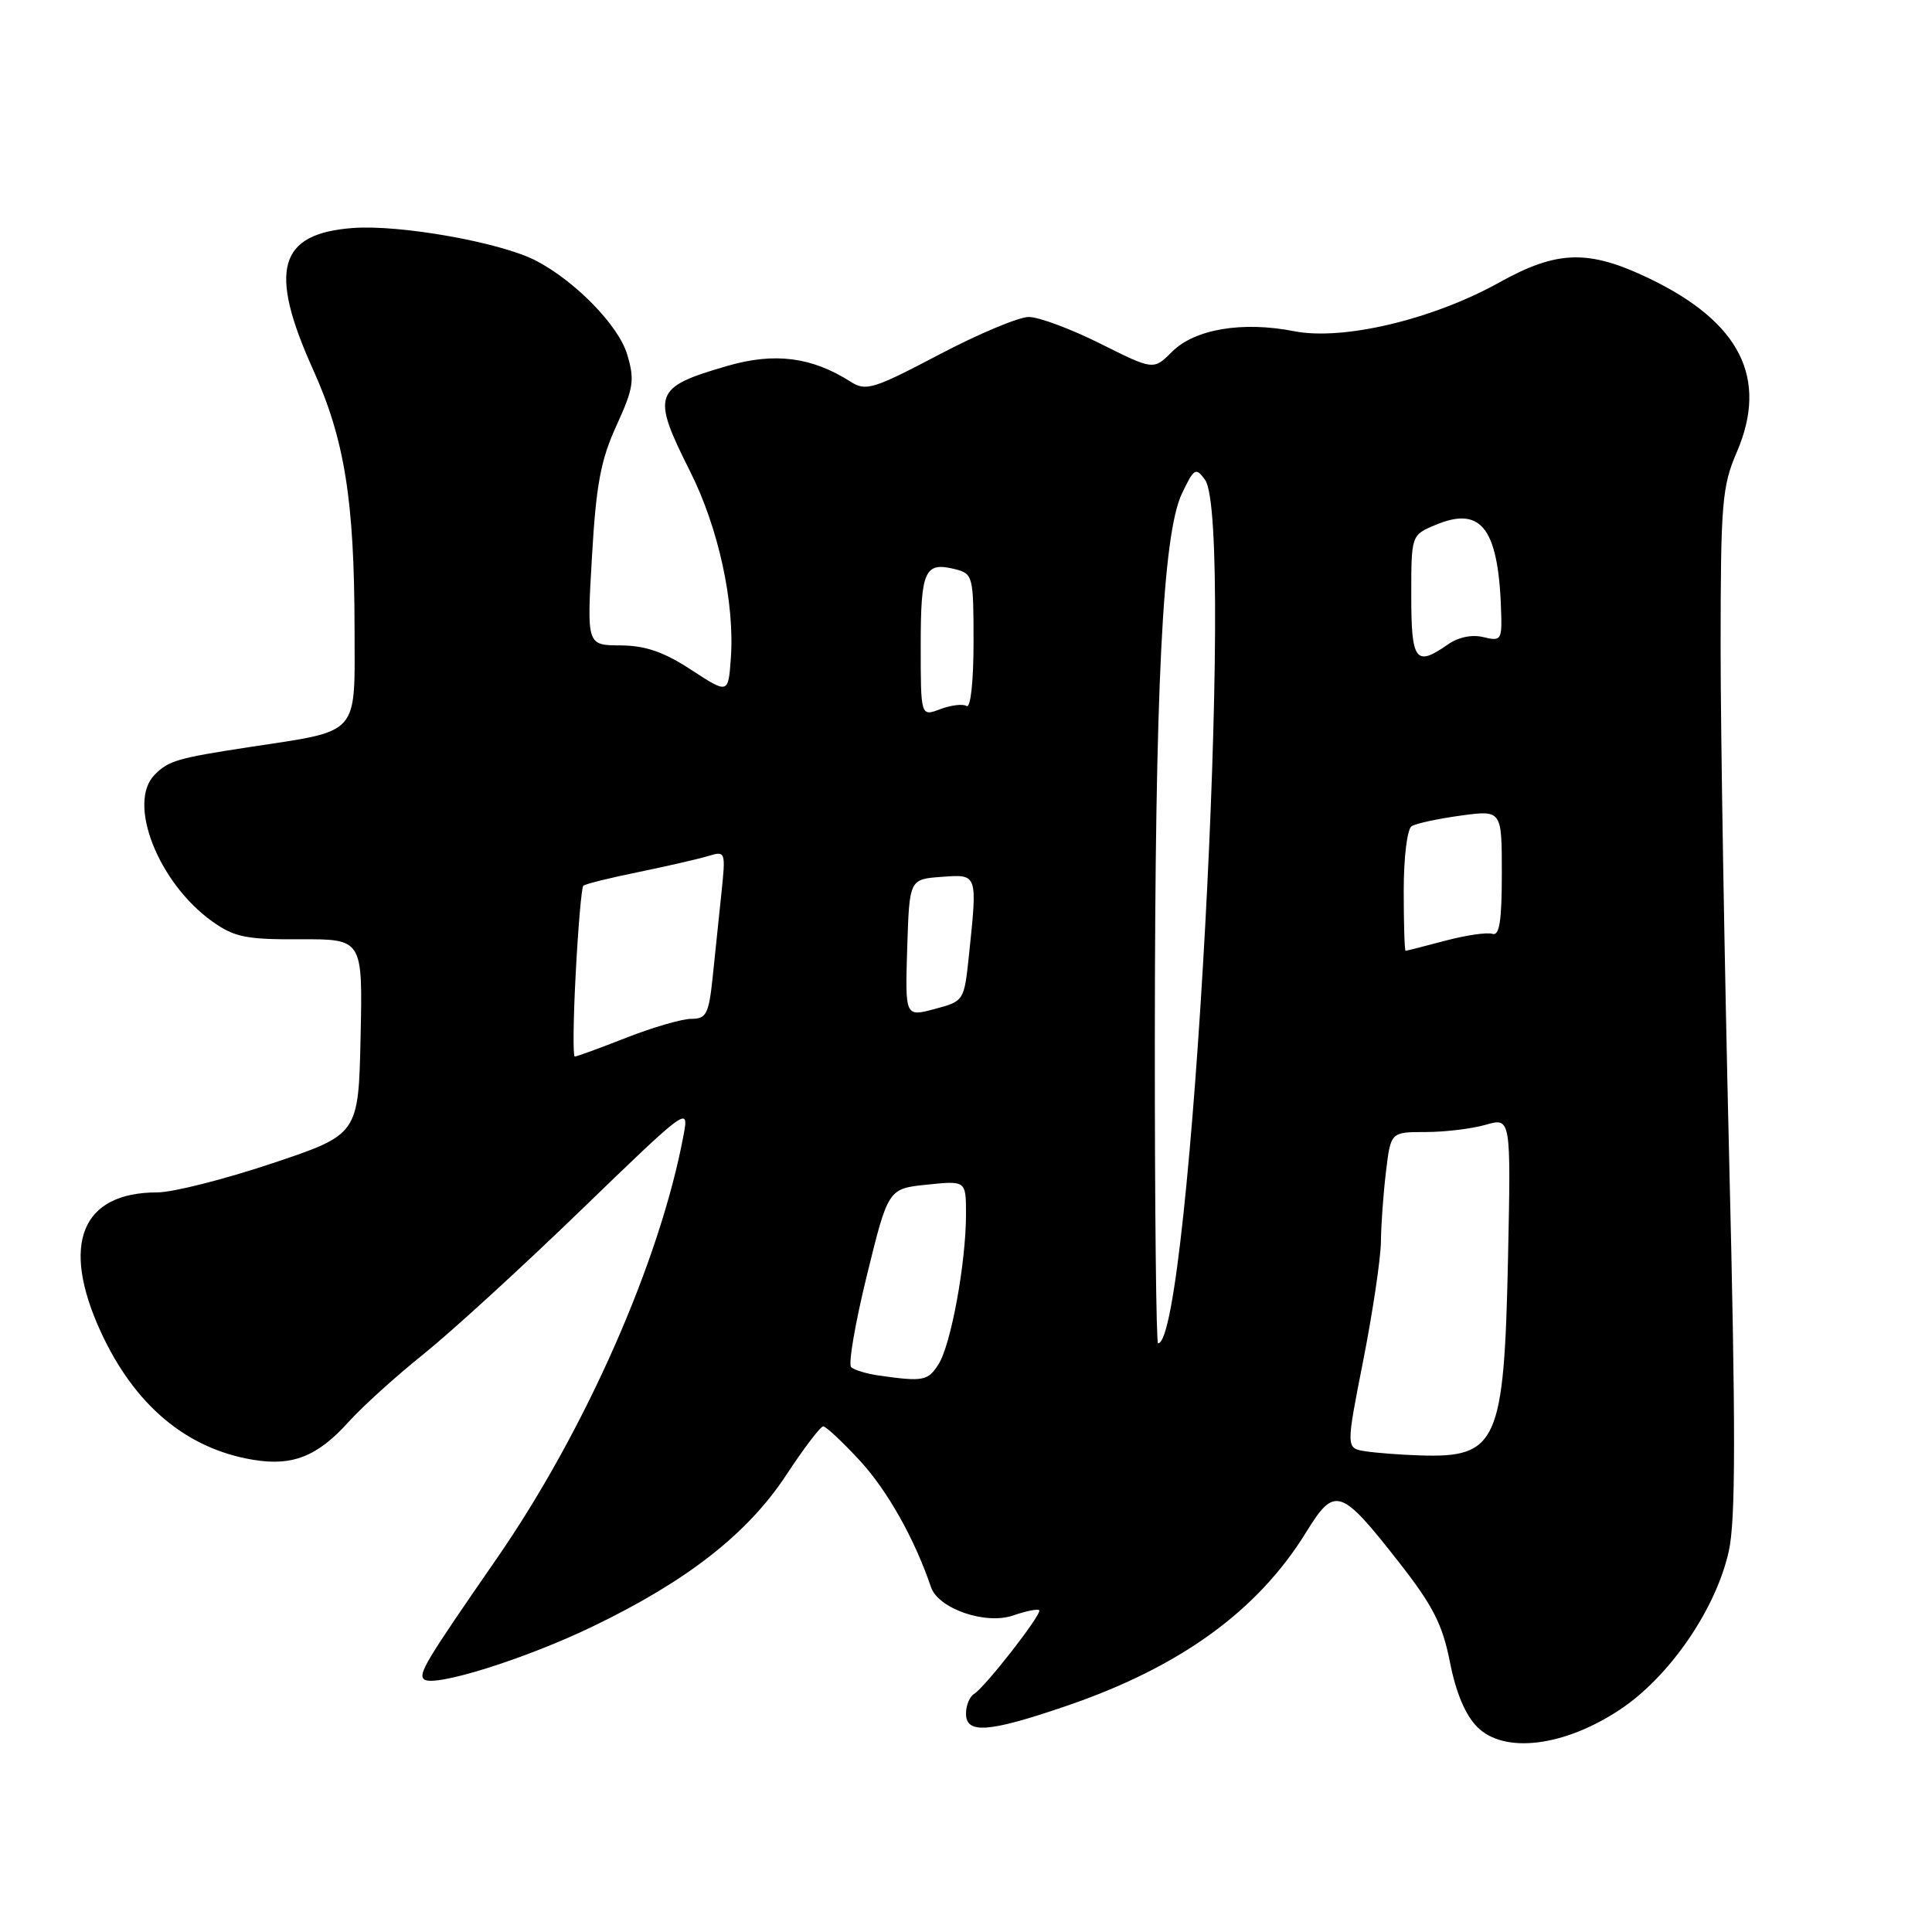 <?xml version="1.0" encoding="UTF-8" standalone="no"?>
<!DOCTYPE svg PUBLIC "-//W3C//DTD SVG 1.1//EN" "http://www.w3.org/Graphics/SVG/1.1/DTD/svg11.dtd" >
<svg xmlns="http://www.w3.org/2000/svg" xmlns:xlink="http://www.w3.org/1999/xlink" version="1.1" viewBox="0 0 256 256">
 <g >
 <path fill="currentColor"
d=" M 214.67 226.52 C 221.22 222.17 227.36 213.24 229.07 205.56 C 229.99 201.49 230.00 189.41 229.12 153.38 C 228.50 127.60 227.99 97.13 227.99 85.69 C 228.00 66.67 228.18 64.44 230.13 59.92 C 234.35 50.12 230.59 42.68 218.50 36.88 C 210.49 33.04 206.34 33.15 198.66 37.43 C 189.85 42.33 177.96 45.16 171.50 43.89 C 164.63 42.54 158.31 43.60 155.30 46.61 C 152.85 49.06 152.85 49.06 145.79 45.53 C 141.91 43.59 137.65 42.00 136.32 42.00 C 134.99 42.00 129.63 44.25 124.41 47.00 C 115.72 51.57 114.73 51.87 112.71 50.58 C 107.57 47.30 102.65 46.67 96.40 48.48 C 86.58 51.32 86.28 52.19 91.43 62.44 C 95.20 69.92 97.37 79.88 96.84 87.23 C 96.50 91.96 96.50 91.96 91.58 88.75 C 87.94 86.37 85.51 85.54 82.21 85.52 C 77.75 85.50 77.75 85.50 78.44 73.74 C 78.99 64.19 79.61 60.92 81.69 56.38 C 83.96 51.40 84.12 50.35 83.10 46.95 C 81.96 43.13 76.22 37.24 71.00 34.53 C 66.38 32.13 53.09 29.75 46.80 30.21 C 36.89 30.93 35.52 35.75 41.48 48.96 C 45.66 58.21 46.95 66.26 46.98 83.17 C 47.00 97.70 47.85 96.73 33.00 99.00 C 23.52 100.45 22.35 100.79 20.51 102.64 C 16.79 106.35 20.96 116.98 28.13 122.10 C 31.05 124.18 32.61 124.50 39.78 124.46 C 48.06 124.43 48.06 124.43 47.78 137.38 C 47.50 150.33 47.50 150.33 36.03 154.16 C 29.73 156.27 22.89 158.00 20.83 158.00 C 10.80 158.00 8.02 164.81 13.32 176.40 C 17.79 186.16 24.67 191.96 33.54 193.43 C 38.76 194.30 42.06 192.99 46.18 188.42 C 48.01 186.39 52.48 182.34 56.13 179.42 C 59.77 176.50 69.18 167.90 77.03 160.30 C 91.14 146.66 91.30 146.55 90.58 150.38 C 87.48 167.06 77.55 189.57 65.82 206.52 C 56.43 220.09 55.42 221.76 56.17 222.50 C 57.33 223.67 69.55 219.86 78.55 215.51 C 91.09 209.47 99.09 203.20 104.20 195.42 C 106.52 191.89 108.72 189.00 109.08 189.00 C 109.45 189.00 111.64 191.06 113.96 193.57 C 117.60 197.53 121.19 203.90 123.36 210.30 C 124.34 213.17 130.61 215.33 134.27 214.05 C 135.95 213.47 137.49 213.16 137.70 213.36 C 138.14 213.80 130.56 223.54 129.05 224.47 C 128.47 224.83 128.00 225.99 128.00 227.06 C 128.00 229.78 130.95 229.57 141.06 226.13 C 156.30 220.96 166.65 213.48 173.10 202.98 C 176.87 196.87 177.64 197.13 185.41 207.06 C 189.88 212.77 191.15 215.27 192.13 220.27 C 192.92 224.29 194.18 227.28 195.76 228.85 C 199.33 232.42 207.26 231.44 214.67 226.52 Z  M 180.92 192.30 C 178.34 191.90 178.34 191.90 180.65 180.20 C 181.91 173.77 182.96 166.70 182.98 164.50 C 183.00 162.30 183.30 158.14 183.65 155.25 C 184.28 150.00 184.28 150.00 188.90 150.00 C 191.44 150.00 195.02 149.57 196.86 149.04 C 200.21 148.08 200.21 148.08 199.82 166.79 C 199.30 191.17 198.40 193.18 188.17 192.85 C 185.60 192.77 182.34 192.52 180.92 192.30 Z  M 116.50 182.27 C 114.85 182.04 113.17 181.53 112.78 181.15 C 112.38 180.77 113.32 175.29 114.87 168.98 C 117.69 157.50 117.69 157.50 122.85 156.97 C 128.00 156.44 128.00 156.44 128.00 160.89 C 128.00 167.31 126.02 178.13 124.37 180.75 C 122.97 182.98 122.33 183.10 116.50 182.27 Z  M 153.02 137.75 C 153.05 91.10 154.05 70.80 156.61 65.40 C 158.22 62.03 158.45 61.89 159.67 63.57 C 163.69 69.06 157.77 178.00 153.45 178.00 C 153.20 178.00 153.01 159.89 153.02 137.75 Z  M 76.29 128.90 C 76.61 122.79 77.06 117.61 77.29 117.37 C 77.52 117.14 80.81 116.32 84.61 115.55 C 88.40 114.77 92.55 113.82 93.84 113.43 C 96.14 112.73 96.17 112.81 95.59 118.36 C 95.27 121.46 94.74 126.47 94.43 129.50 C 93.92 134.36 93.59 135.00 91.62 135.00 C 90.39 135.00 86.51 136.12 83.00 137.50 C 79.49 138.88 76.41 140.00 76.16 140.00 C 75.91 140.00 75.96 135.00 76.29 128.90 Z  M 120.21 125.62 C 120.50 116.50 120.50 116.50 124.75 116.19 C 129.58 115.84 129.53 115.68 128.38 126.68 C 127.75 132.62 127.73 132.66 123.84 133.70 C 119.93 134.74 119.93 134.74 120.21 125.62 Z  M 186.00 118.06 C 186.00 113.56 186.46 109.83 187.06 109.47 C 187.64 109.11 190.56 108.48 193.56 108.07 C 199.00 107.33 199.00 107.33 199.00 115.75 C 199.00 122.04 198.68 124.06 197.75 123.74 C 197.06 123.51 194.25 123.92 191.50 124.65 C 188.75 125.38 186.39 125.98 186.25 125.99 C 186.11 125.99 186.00 122.43 186.00 118.06 Z  M 122.00 85.53 C 122.00 75.56 122.52 74.41 126.56 75.42 C 128.92 76.02 129.00 76.33 129.00 85.08 C 129.00 90.30 128.61 93.88 128.08 93.55 C 127.58 93.24 126.01 93.43 124.58 93.97 C 122.00 94.95 122.00 94.95 122.00 85.53 Z  M 187.00 78.95 C 187.00 70.90 187.00 70.90 190.20 69.56 C 196.41 66.95 198.66 70.09 198.93 81.77 C 198.99 84.75 198.78 84.98 196.55 84.42 C 195.05 84.05 193.23 84.42 191.83 85.41 C 187.58 88.38 187.00 87.61 187.00 78.95 Z "/>
</g>
</svg>